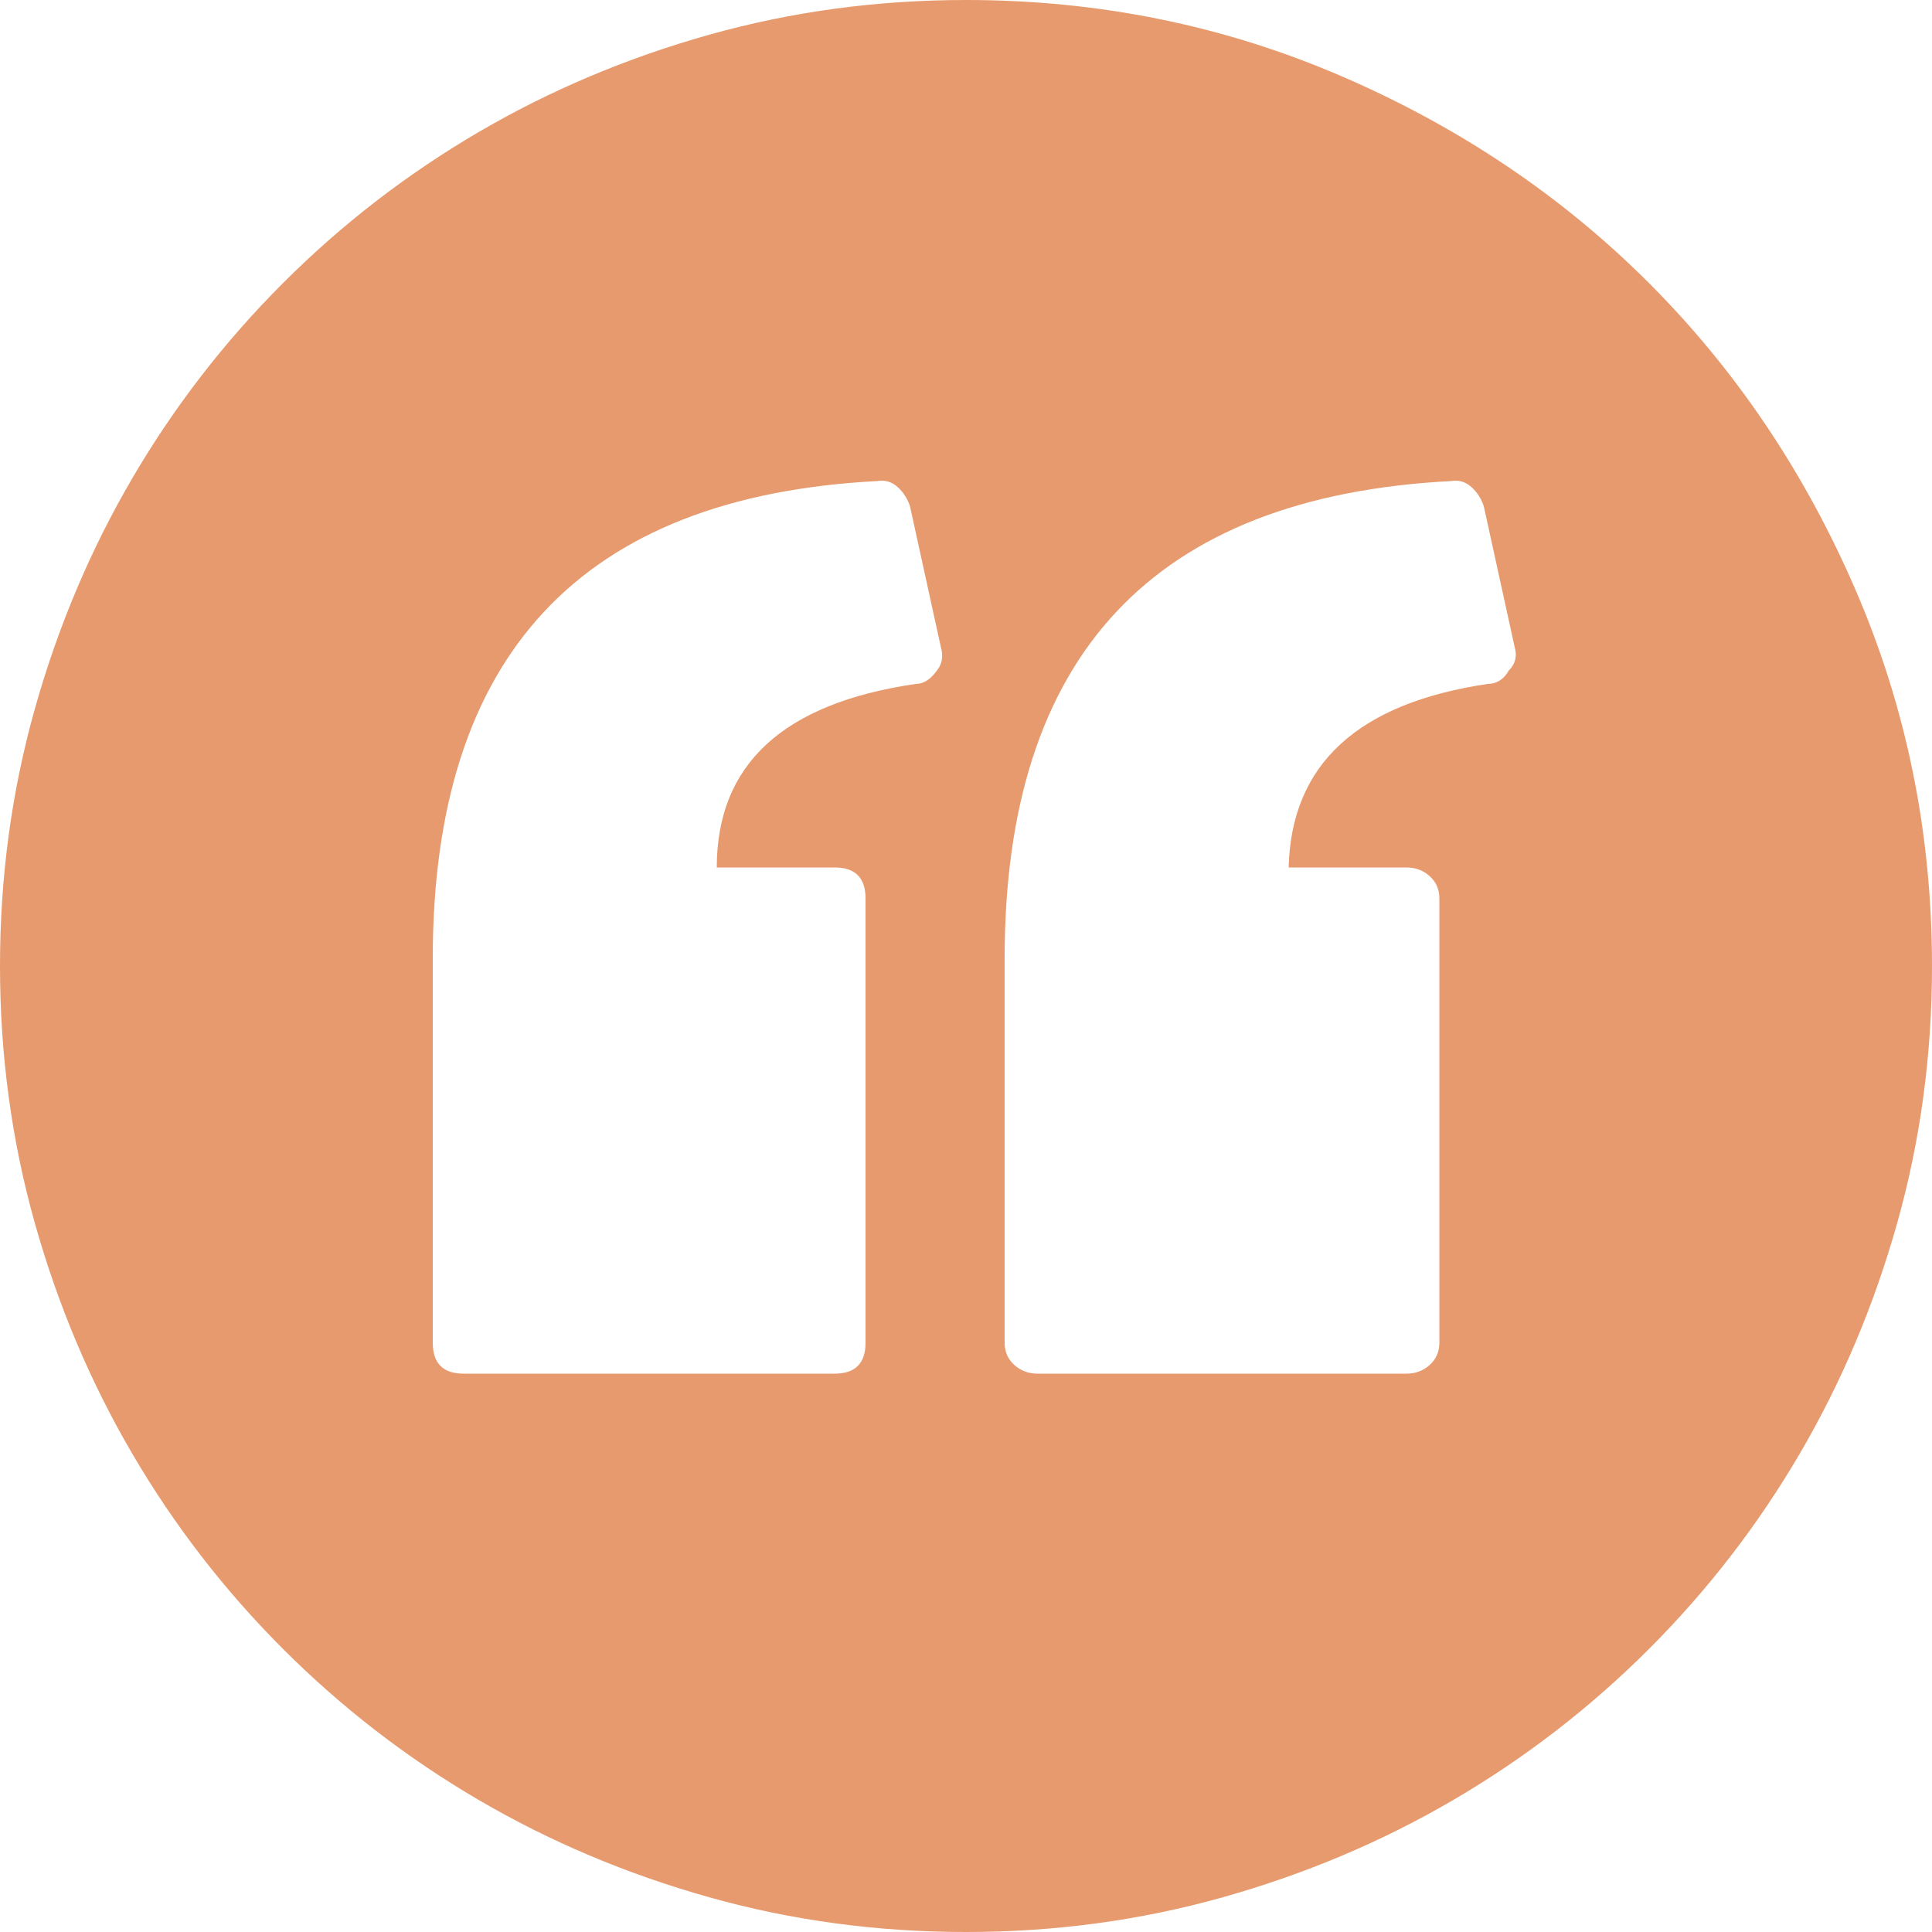 <?xml version="1.0" encoding="iso-8859-1"?>
<!-- Generator: Adobe Illustrator 18.1.1, SVG Export Plug-In . SVG Version: 6.00 Build 0)  -->
<svg version="1.1" id="Capa_1" xmlns="http://www.w3.org/2000/svg" xmlns:xlink="http://www.w3.org/1999/xlink" x="0px" y="0px"
	 viewBox="0 0 612 612" style="enable-background:new 0 0 612 612;" xml:space="preserve">
<g>
	<g>
		<path style="fill:#E79A6D;" d="M587.826,186.966c-16.116-37.332-37.944-69.768-65.484-97.308s-59.976-49.368-97.308-65.484
			S348.024,0,306,0c-28.152,0-55.284,3.672-81.396,11.016s-50.49,17.646-73.134,30.906s-43.248,29.172-61.812,47.736
			s-34.476,39.168-47.736,61.812c-13.26,22.646-23.562,47.022-30.906,73.134C3.672,250.716,0,277.848,0,306
			s3.672,55.284,11.016,81.396c7.344,26.11,17.646,50.487,30.906,73.134c13.26,22.644,29.172,43.249,47.736,61.812
			c18.564,18.564,39.168,34.478,61.812,47.736c22.644,13.26,47.022,23.561,73.134,30.906C250.716,608.328,277.848,612,306,612
			s55.284-3.672,81.396-11.016c26.111-7.346,50.488-17.646,73.135-30.906c22.644-13.259,43.249-29.172,61.812-47.736
			c18.564-18.563,34.478-39.168,47.736-61.812c13.26-22.646,23.561-47.023,30.906-73.135C608.328,361.284,612,334.152,612,306
			C612,263.976,603.942,224.298,587.826,186.966z M296.82,212.364c-2.04,2.855-4.284,4.284-6.732,4.284
			c-42.024,6.12-63.036,25.5-63.036,58.14h37.332c6.528,0,9.792,3.264,9.792,9.792v140.76c0,6.528-3.264,9.792-9.792,9.792H146.88
			c-6.528,0-9.792-3.264-9.792-9.792V303.552c0-95.88,46.92-146.268,140.76-151.164c2.448-0.408,4.59,0.204,6.426,1.836
			s3.162,3.672,3.978,6.12l9.792,44.676C298.86,207.876,298.452,210.324,296.82,212.364z M477.972,212.364
			c-1.632,2.855-3.876,4.284-6.729,4.284c-41.208,6.12-62.223,25.5-63.036,58.14h37.332c2.854,0,5.304,0.918,7.344,2.754
			s3.063,4.182,3.063,7.038v140.76c0,2.856-1.021,5.202-3.063,7.038s-4.489,2.754-7.344,2.754H328.644
			c-2.854,0-5.304-0.918-7.344-2.754s-3.06-4.182-3.06-7.038V303.552c0-95.88,47.124-146.268,141.372-151.164
			c2.445-0.408,4.59,0.204,6.426,1.836s3.163,3.672,3.978,6.12l9.792,44.676C480.624,207.876,480.012,210.324,477.972,212.364z"/>
	</g>
</g>
<g>
</g>
<g>
</g>
<g>
</g>
<g>
</g>
<g>
</g>
<g>
</g>
<g>
</g>
<g>
</g>
<g>
</g>
<g>
</g>
<g>
</g>
<g>
</g>
<g>
</g>
<g>
</g>
<g>
</g>
</svg>
